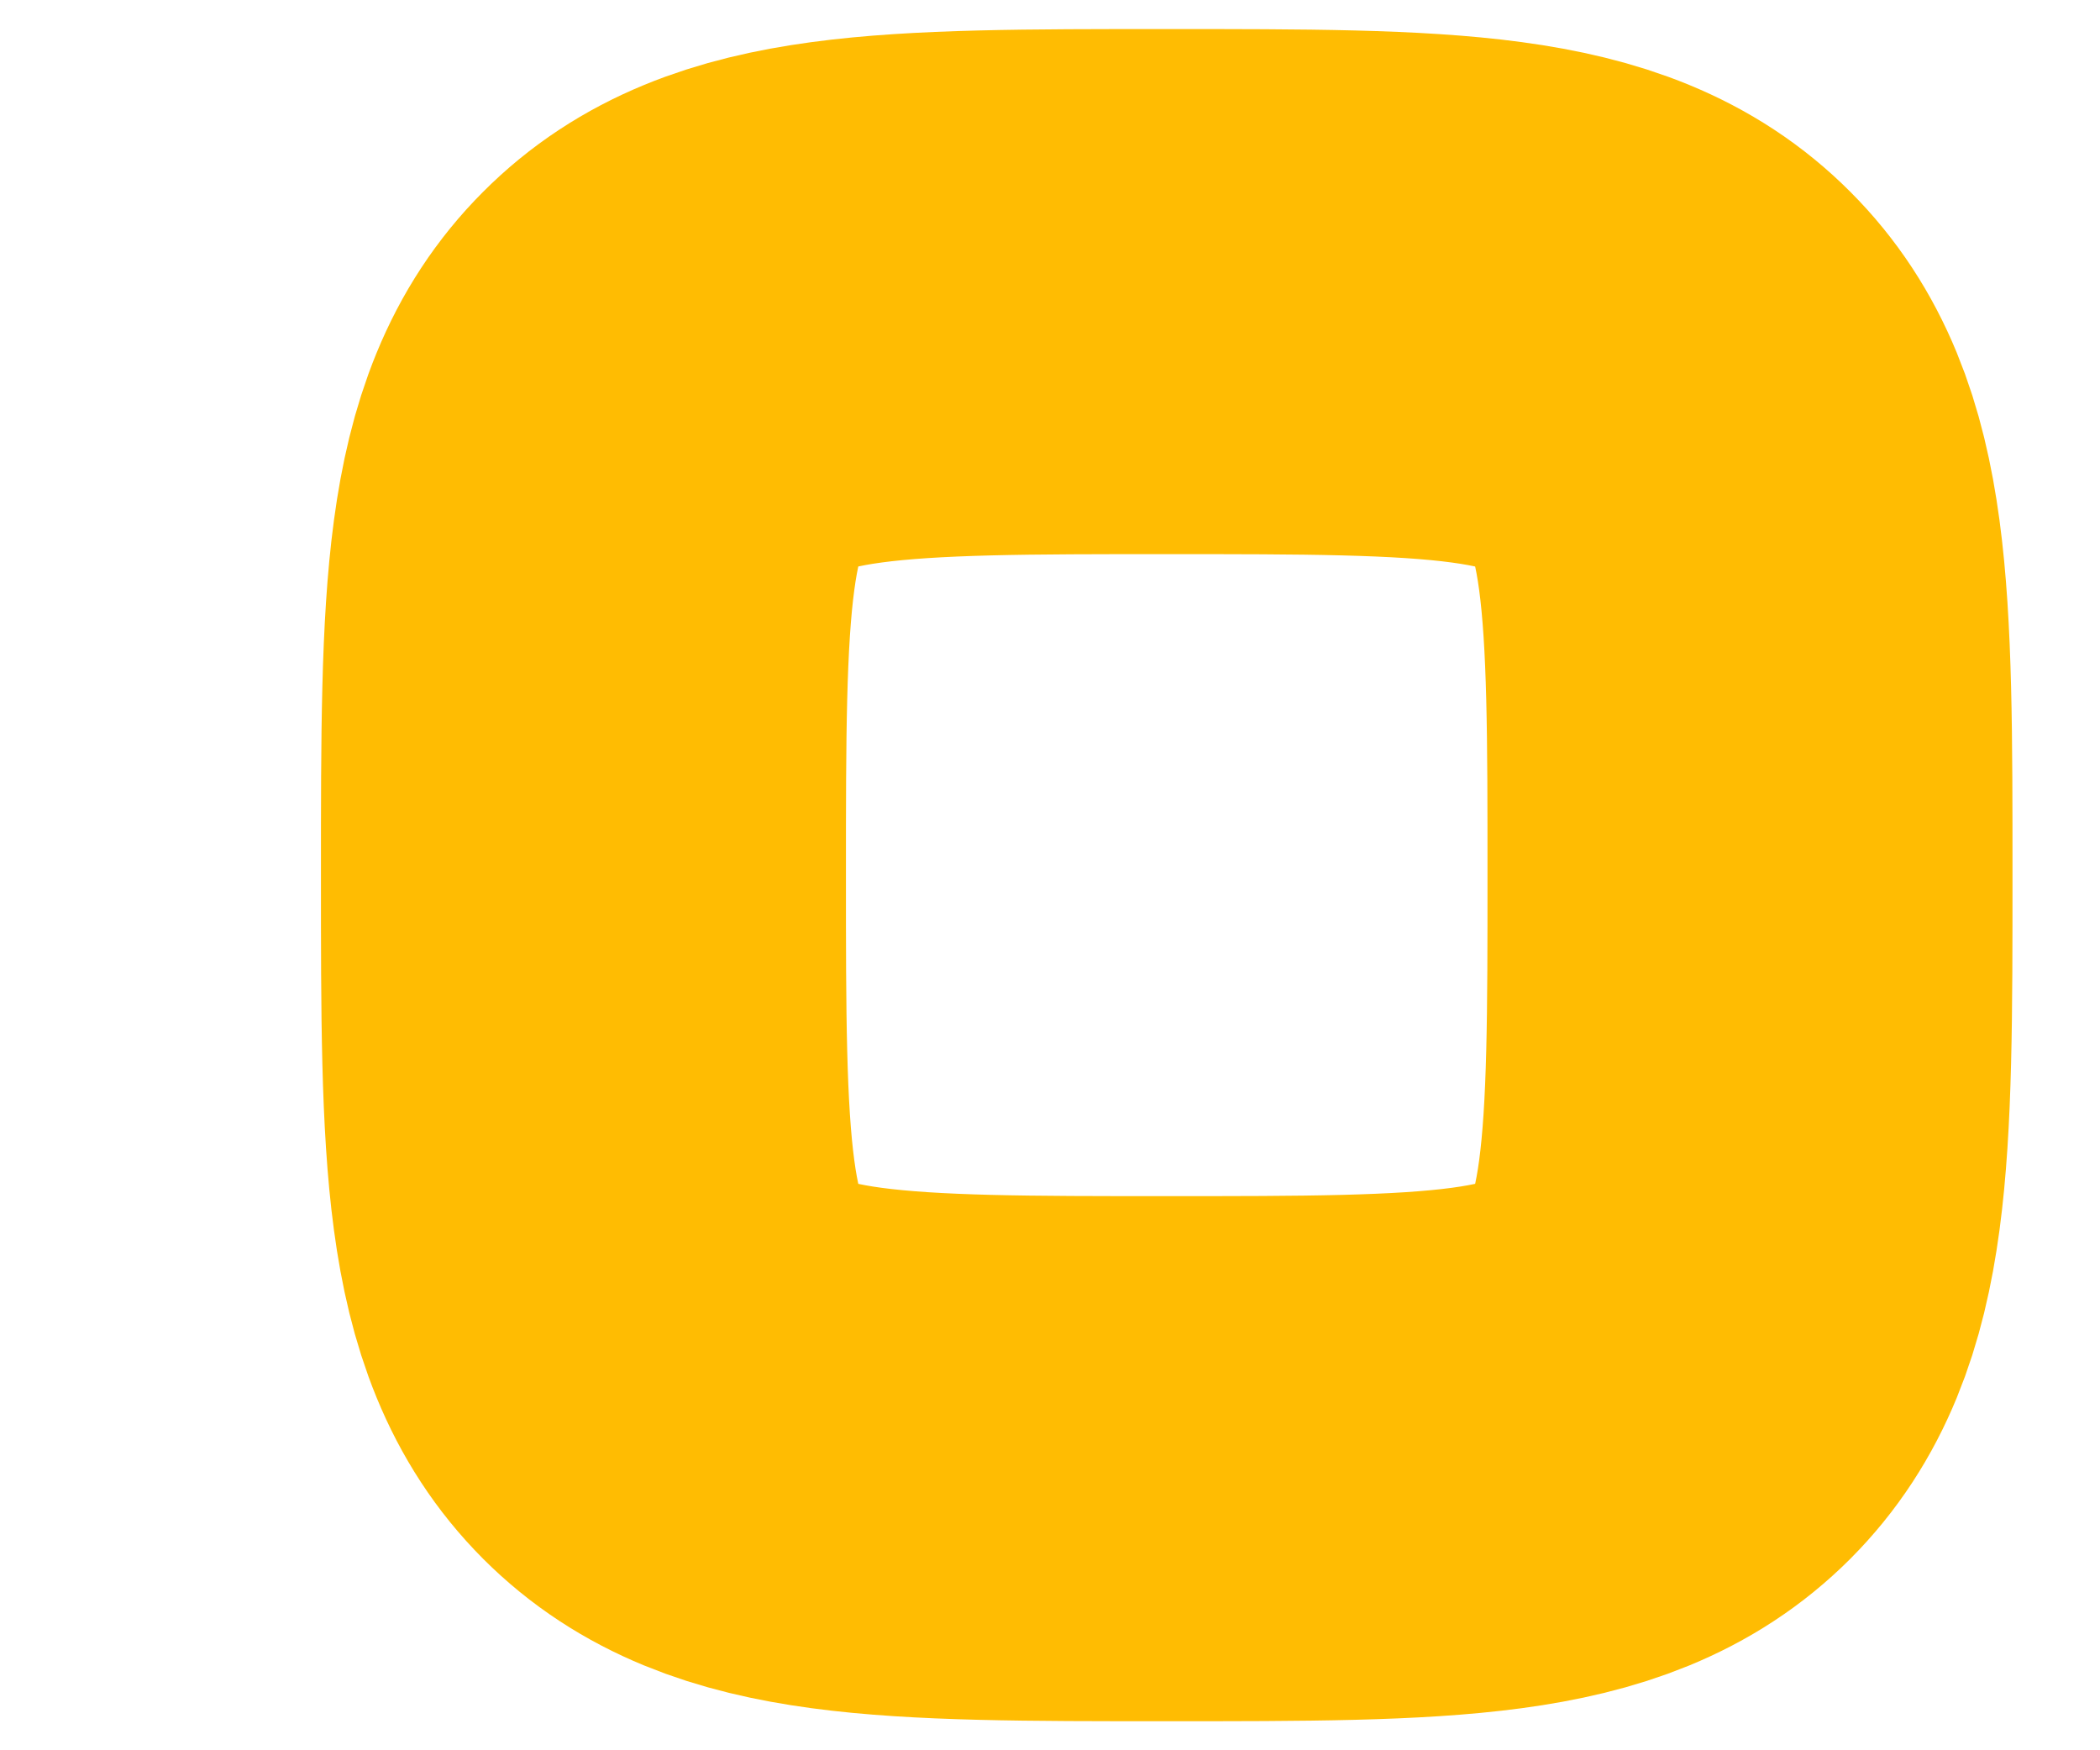 <?xml version="1.0" encoding="UTF-8" standalone="no"?><svg width='6' height='5' viewBox='0 0 6 5' fill='none' xmlns='http://www.w3.org/2000/svg'>
<path d='M1.667 2.5C1.667 1.714 1.667 1.322 1.911 1.078C2.155 0.833 2.547 0.833 3.333 0.833C4.119 0.833 4.512 0.833 4.756 1.078C5 1.322 5 1.714 5 2.5C5 3.286 5 3.678 4.756 3.923C4.512 4.167 4.119 4.167 3.333 4.167C2.547 4.167 2.155 4.167 1.911 3.923C1.667 3.678 1.667 3.286 1.667 2.5Z' stroke='#FFBC02' stroke-width='1.5'/>
</svg>
